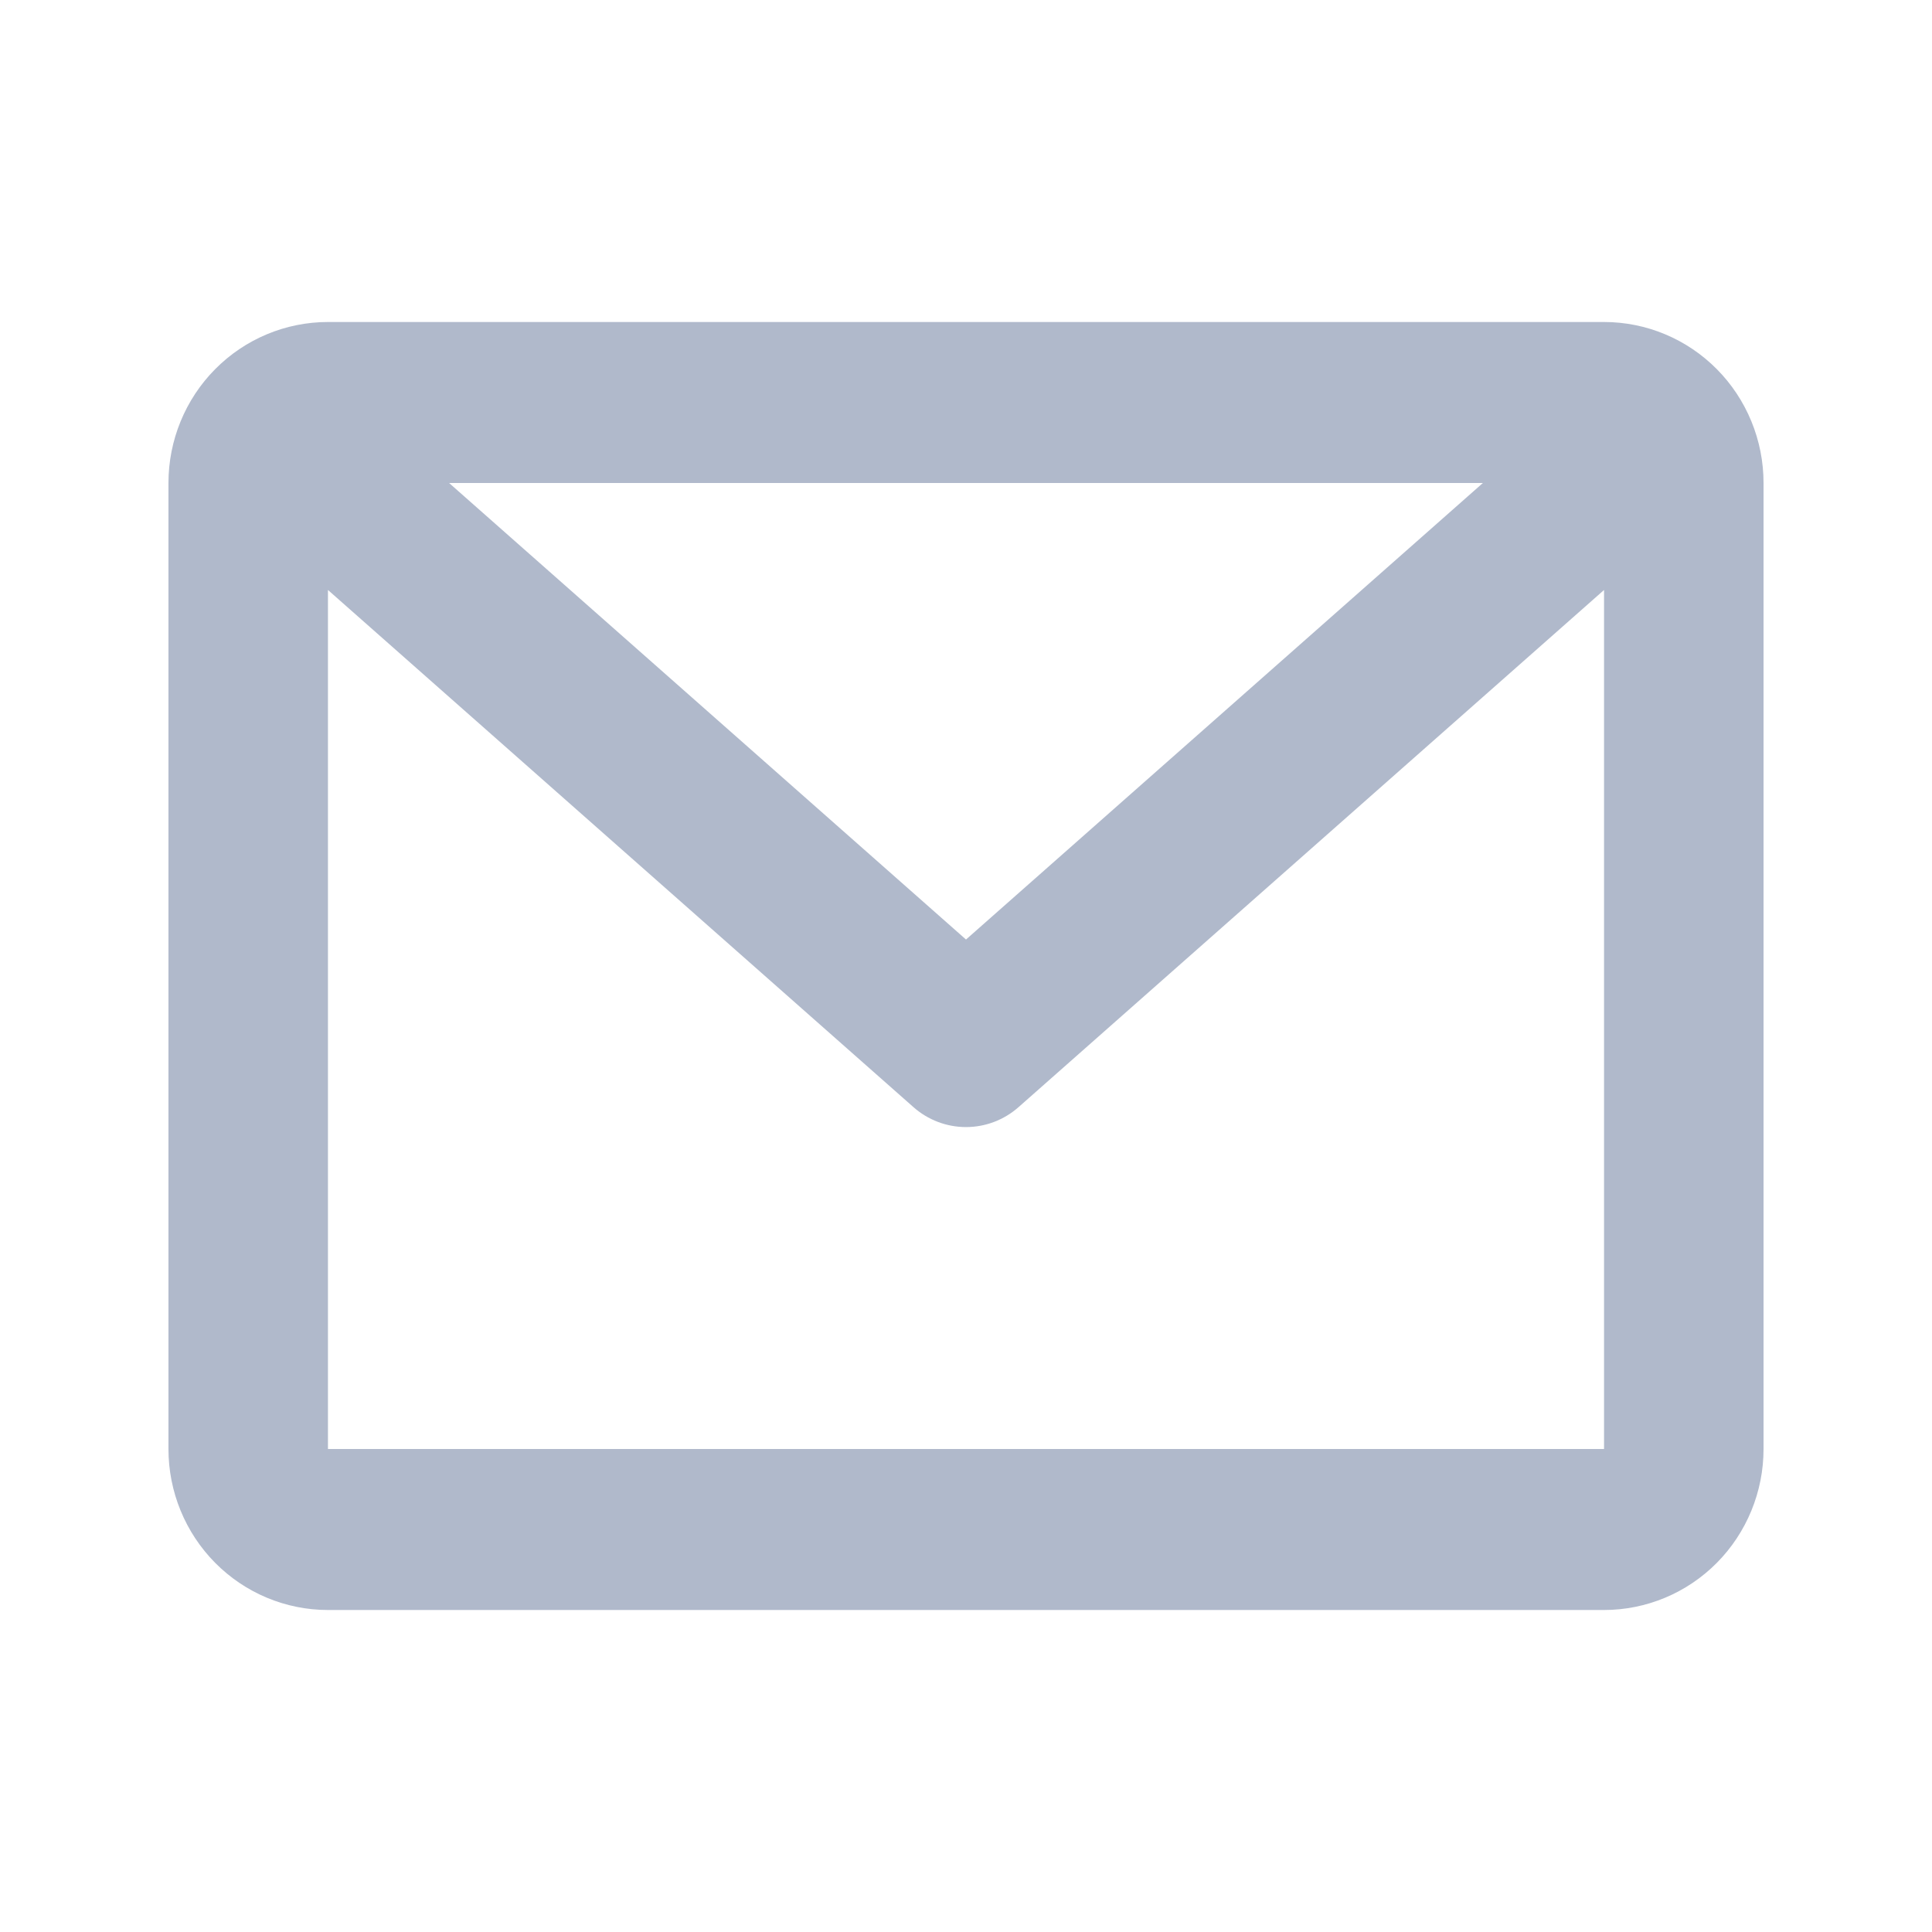<svg width="16" height="16" viewBox="0 0 107 108" fill="none" xmlns="http://www.w3.org/2000/svg">
<path d="M8.917 27C8.917 24.613 9.856 22.324 11.528 20.636C13.2 18.948 15.469 18 17.833 18H89.167C91.531 18 93.799 18.948 95.472 20.636C97.144 22.324 98.083 24.613 98.083 27V81C98.083 83.387 97.144 85.676 95.472 87.364C93.799 89.052 91.531 90 89.167 90H17.833C15.469 90 13.2 89.052 11.528 87.364C9.856 85.676 8.917 83.387 8.917 81V27ZM24.605 27L53.5 52.52L82.394 27H24.61H24.605ZM89.167 32.98L56.438 61.889C55.625 62.608 54.581 63.004 53.5 63.004C52.419 63.004 51.375 62.608 50.562 61.889L17.833 32.98V81H89.167V32.98Z" fill="#B0B9CB"/>
</svg>
